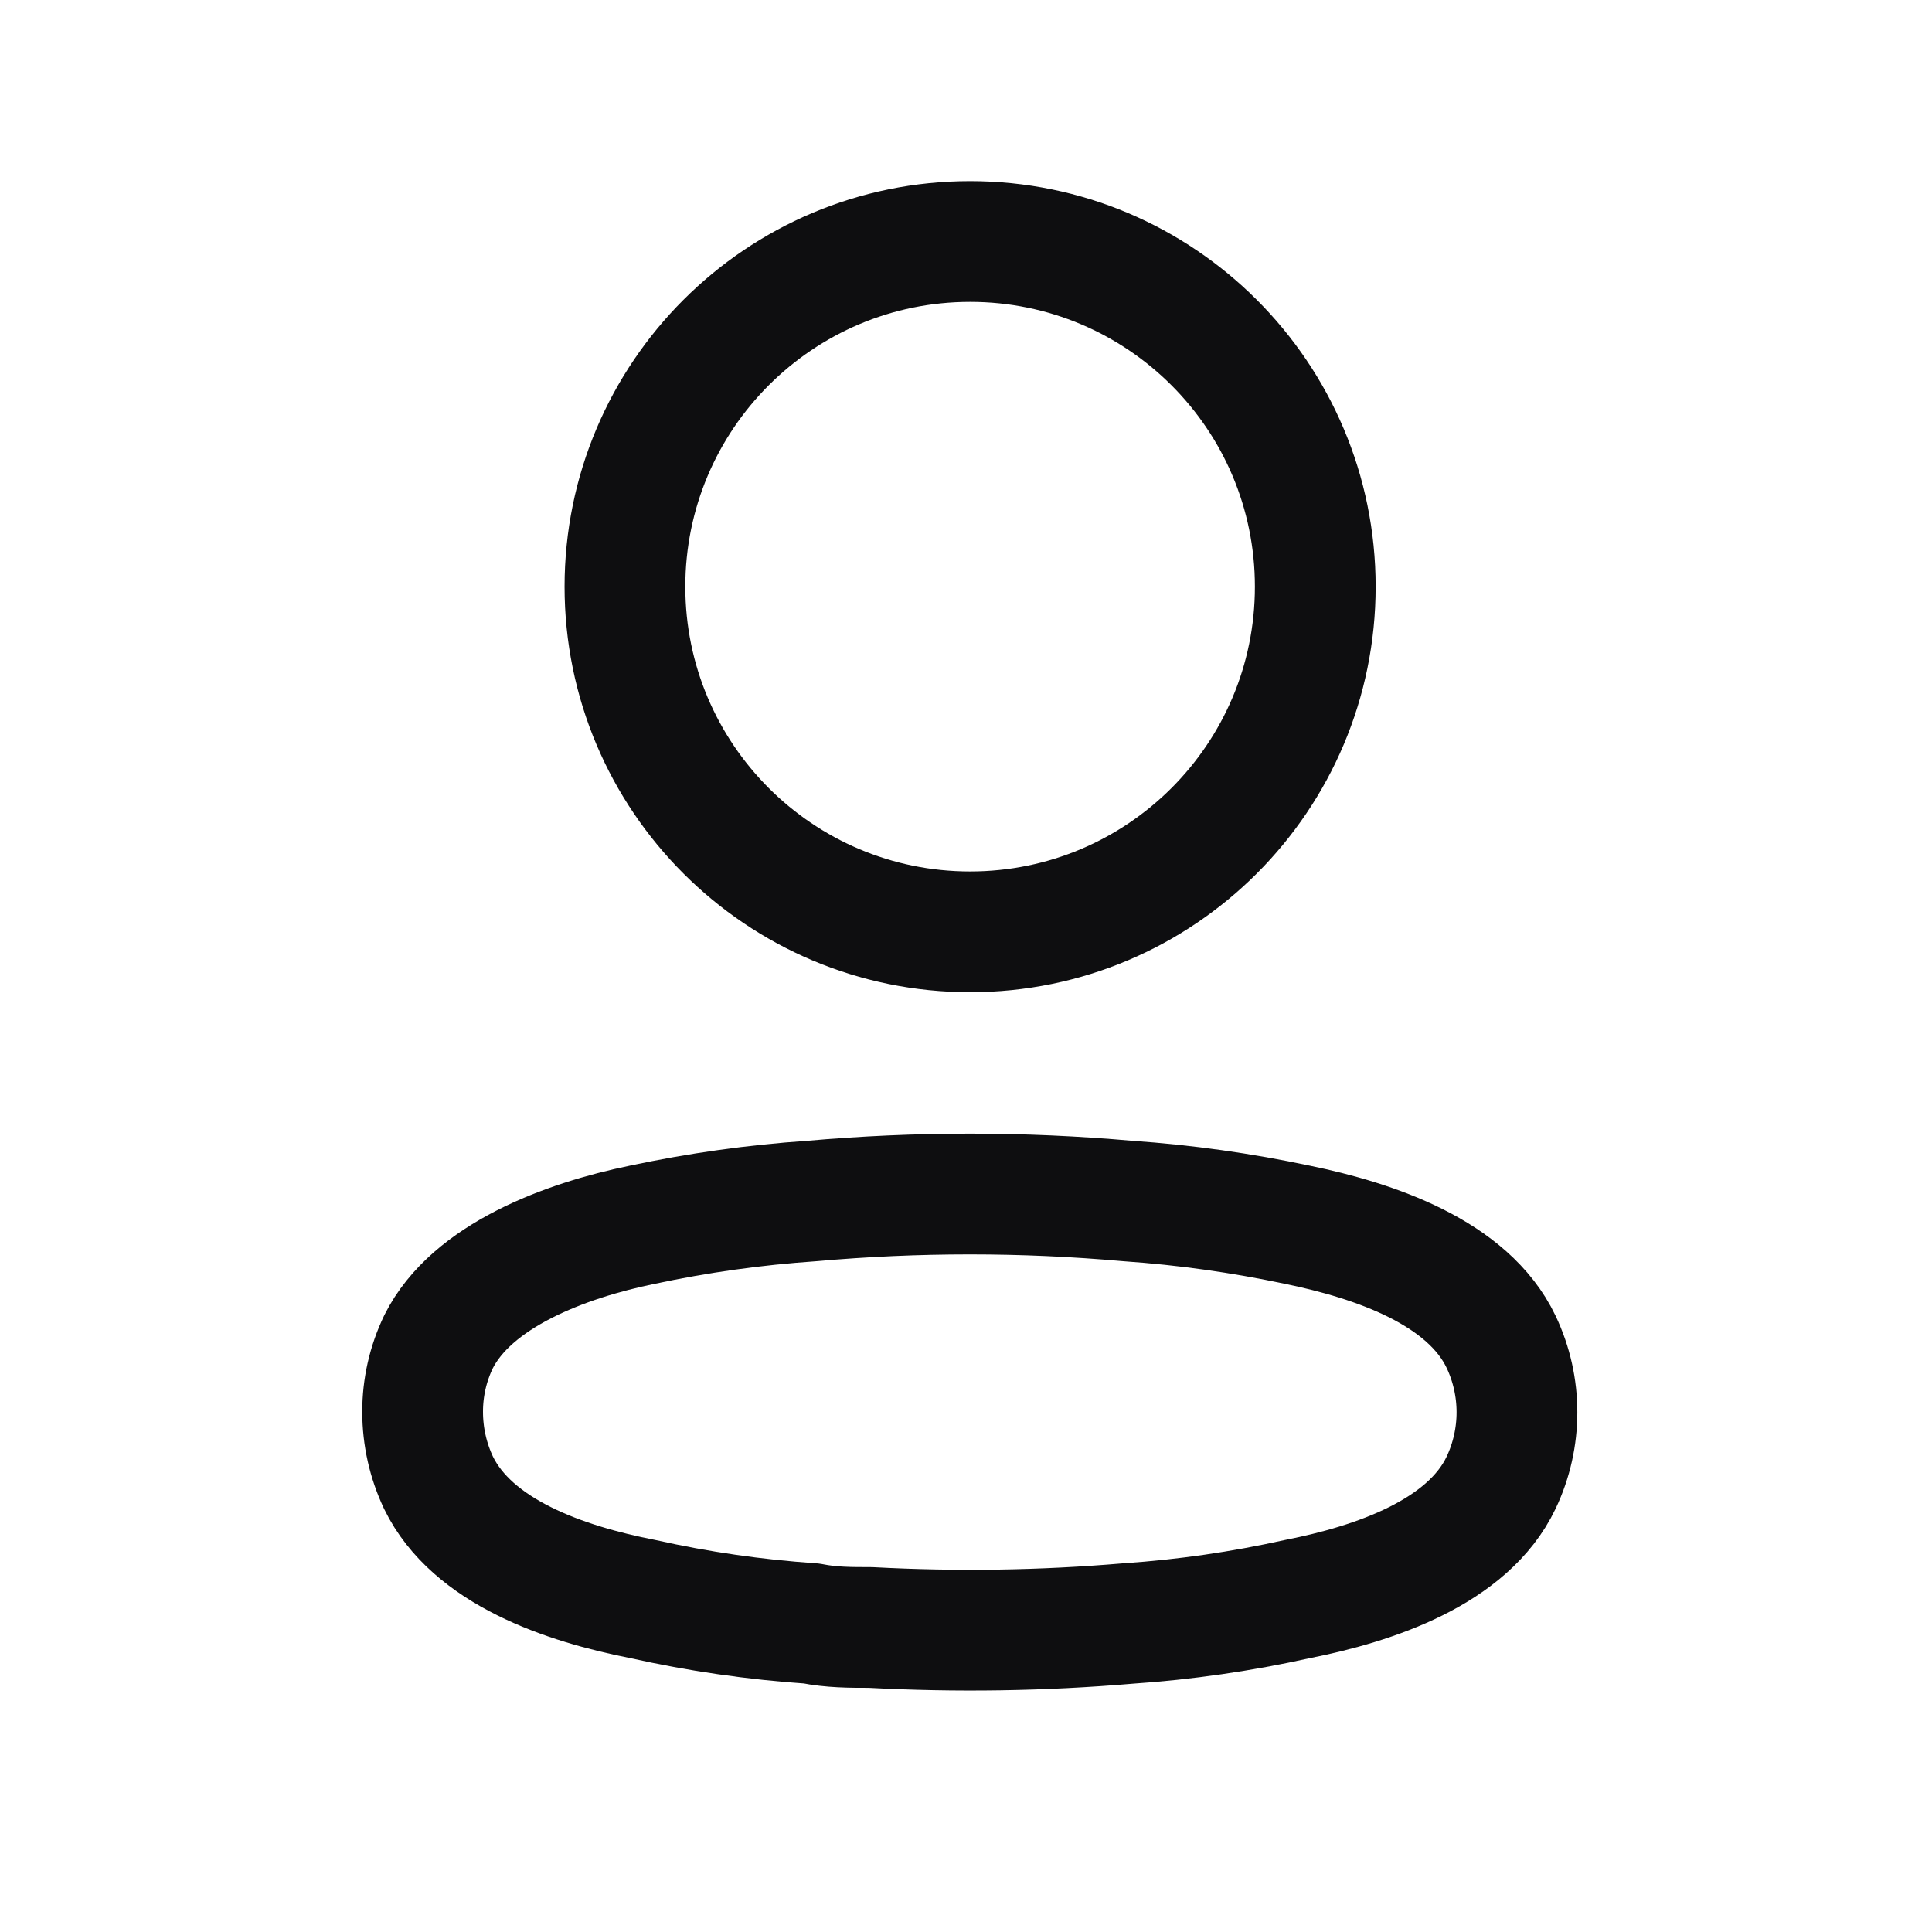 <svg width="32" height="32" viewBox="0 0 32 32" fill="none" xmlns="http://www.w3.org/2000/svg">
<path d="M16.068 15.434C19.226 15.434 21.785 12.874 21.785 9.717C21.785 6.56 19.226 4 16.068 4C12.911 4 10.351 6.56 10.351 9.717C10.351 12.874 12.911 15.434 16.068 15.434Z" stroke="#0E0E10" stroke-width="2" stroke-linecap="round" stroke-linejoin="round"/>
<path fill-rule="evenodd" clip-rule="evenodd" d="M7 23.385C6.999 22.984 7.089 22.587 7.263 22.225C7.81 21.13 9.355 20.549 10.636 20.286C11.56 20.089 12.497 19.957 13.44 19.893C15.185 19.738 16.941 19.738 18.686 19.893C19.628 19.958 20.565 20.09 21.49 20.286C22.771 20.549 24.315 21.075 24.863 22.225C25.213 22.963 25.213 23.82 24.863 24.558C24.315 25.708 22.771 26.233 21.49 26.485C20.566 26.69 19.629 26.826 18.686 26.89C17.265 27.011 15.839 27.032 14.415 26.956C14.086 26.956 13.769 26.956 13.44 26.89C12.5 26.826 11.566 26.691 10.647 26.485C9.355 26.233 7.822 25.708 7.263 24.558C7.09 24.192 7 23.791 7 23.385Z" stroke="#0E0E10" stroke-width="2" stroke-linecap="round" stroke-linejoin="round"/>
</svg>
